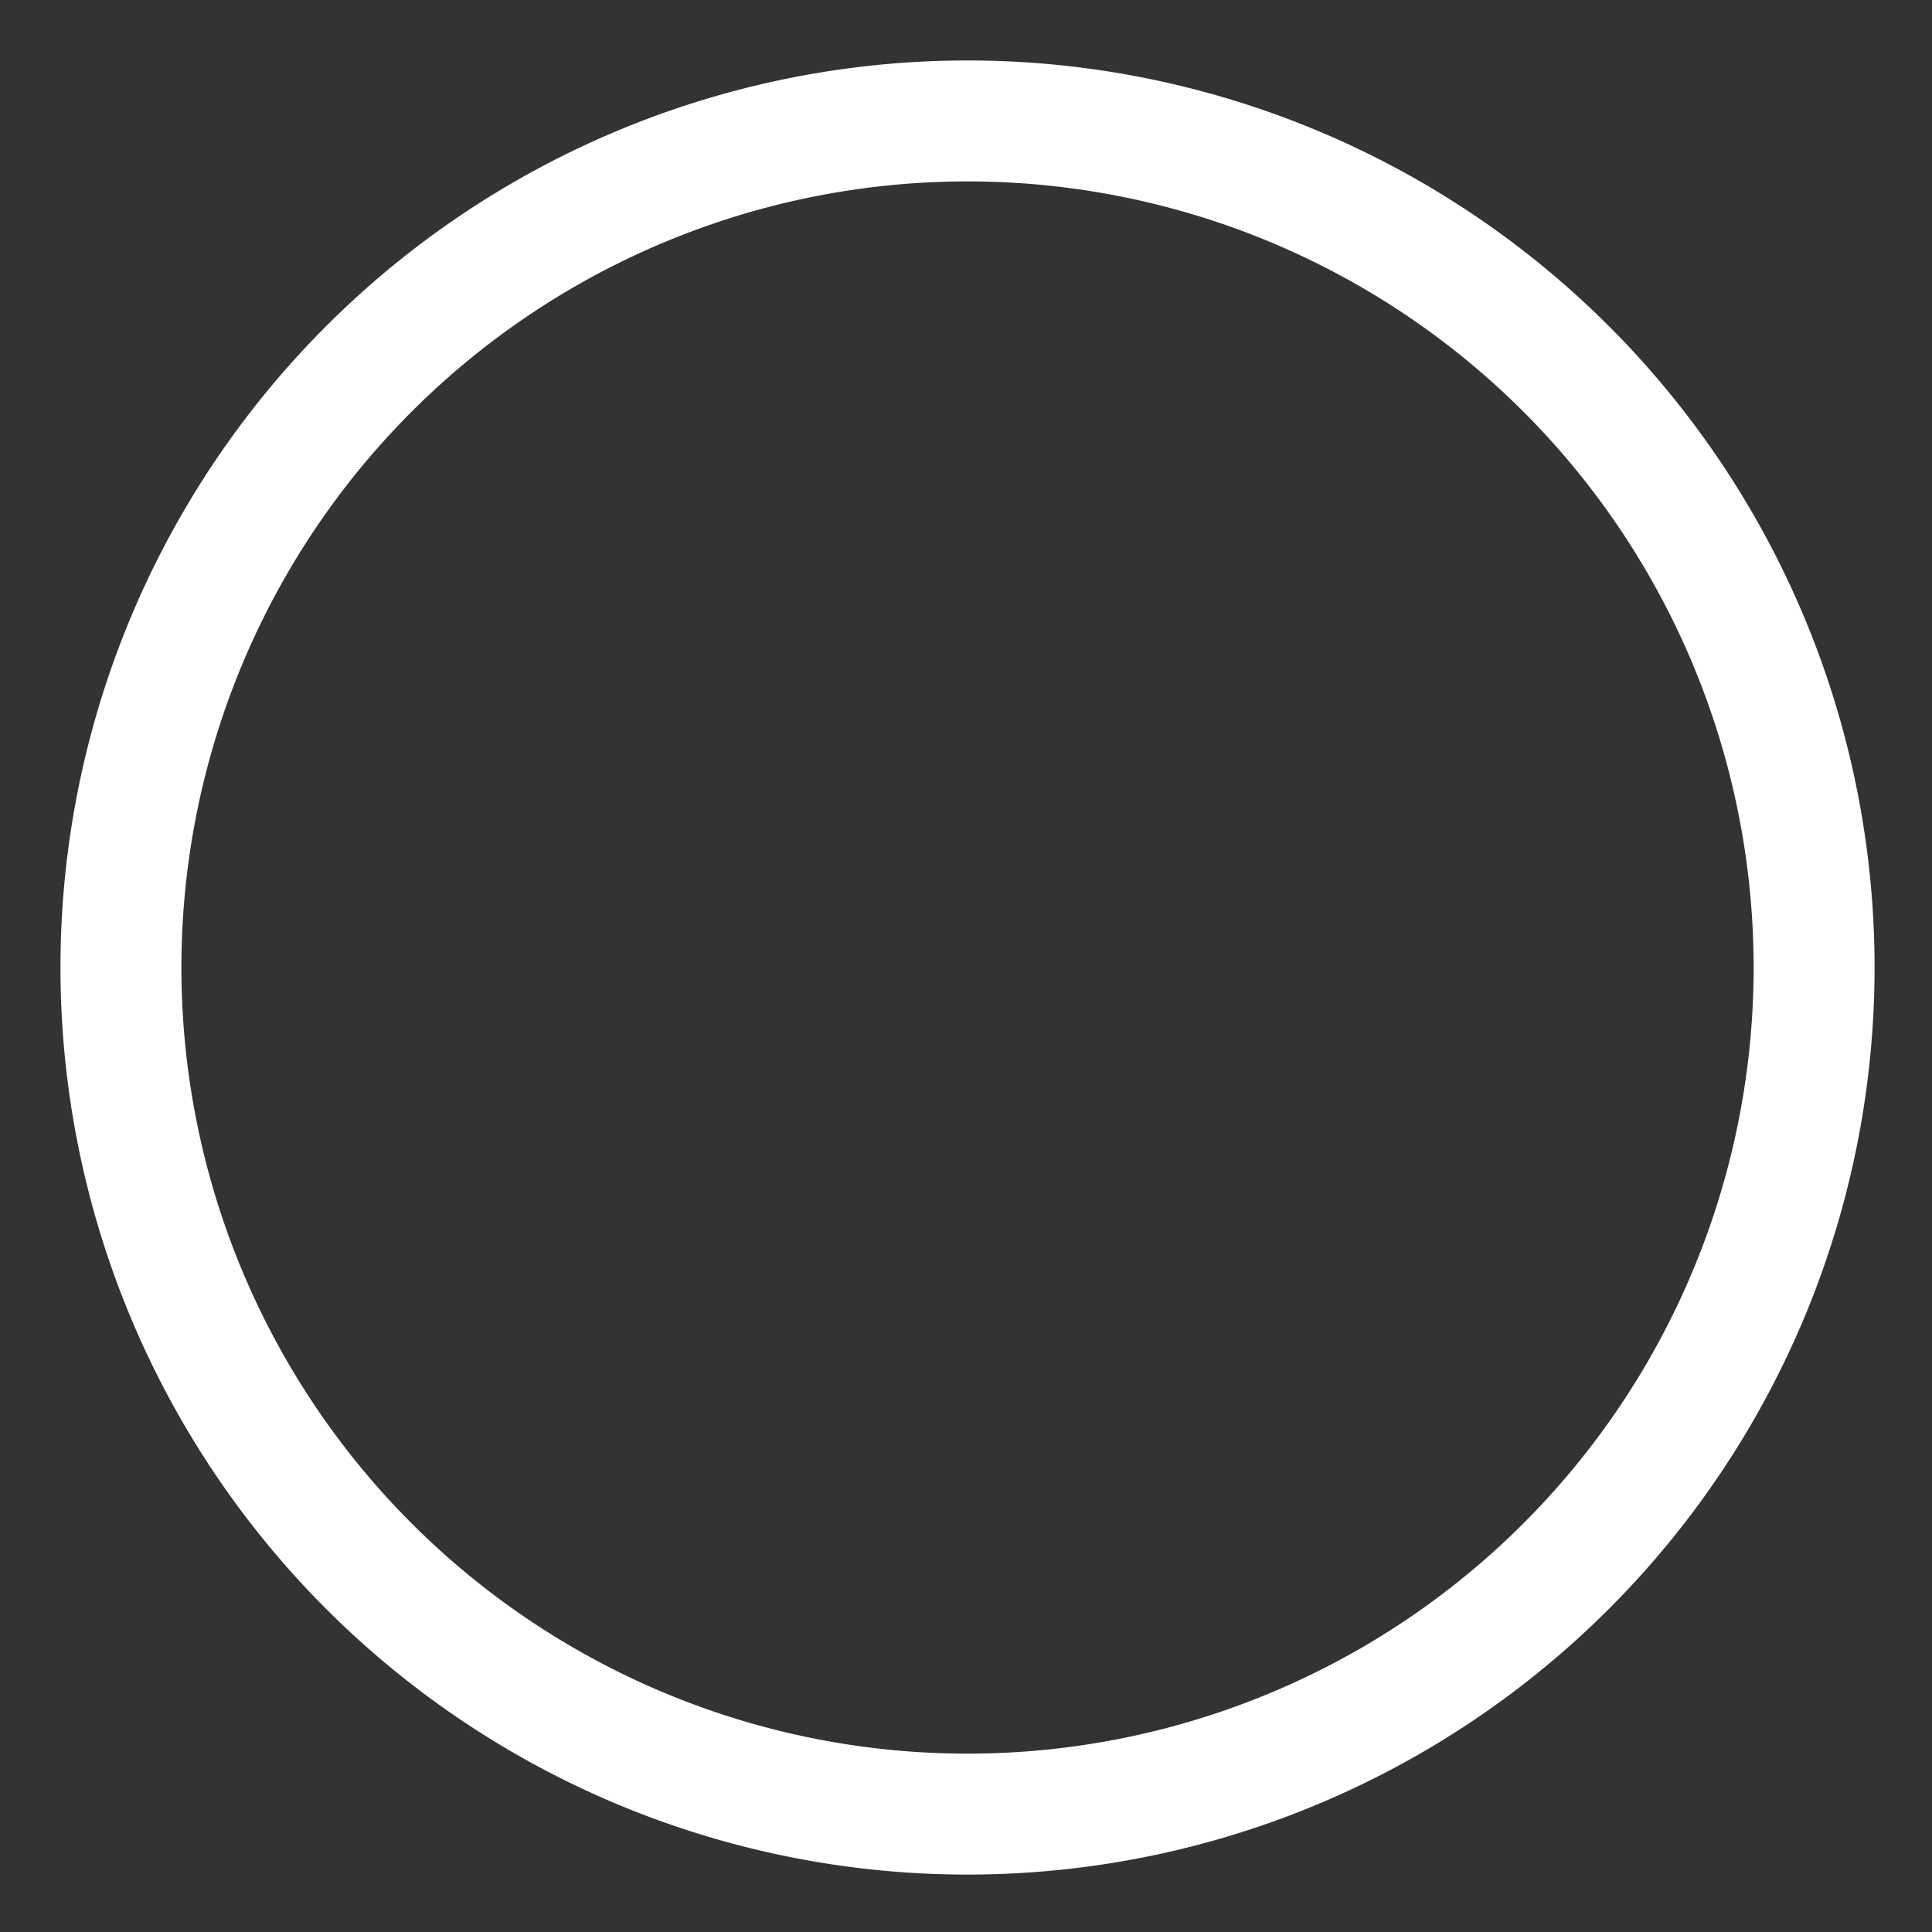 <?xml version="1.0" encoding="UTF-8" standalone="no"?>
<svg
   xmlns:dc="http://purl.org/dc/elements/1.1/"
   xmlns:cc="http://creativecommons.org/ns#"
   xmlns:rdf="http://www.w3.org/1999/02/22-rdf-syntax-ns#"
   xmlns:svg="http://www.w3.org/2000/svg"
   xmlns="http://www.w3.org/2000/svg"
   xmlns:sodipodi="http://sodipodi.sourceforge.net/DTD/sodipodi-0.dtd"
   xmlns:inkscape="http://www.inkscape.org/namespaces/inkscape"
   width="128mm"
   height="128mm"
   viewBox="0 0 128 128"
   version="1.1"
   id="svg8"
   inkscape:version="1.0.1 (3bc2e813f5, 2020-09-07)"
   sodipodi:docname="circle.svg"
   inkscape:export-filename="E:\Code\Projects\FlightSim\Assets\Textures\HUD\Sources\square.png"
   inkscape:export-xdpi="48"
   inkscape:export-ydpi="48">
  <rect x="0" y="0" width="128" height="128" fill="#333333" stroke="none"/>
  <defs
     id="defs2" />
  <sodipodi:namedview
     id="base"
     pagecolor="#ffffff"
     bordercolor="#666666"
     borderopacity="1.0"
     inkscape:pageopacity="0.0"
     inkscape:pageshadow="2"
     inkscape:zoom="1.4"
     inkscape:cx="324.29195"
     inkscape:cy="211.13845"
     inkscape:document-units="mm"
     inkscape:current-layer="layer1"
     showgrid="false"
     inkscape:window-width="1920"
     inkscape:window-height="1017"
     inkscape:window-x="-8"
     inkscape:window-y="-8"
     inkscape:window-maximized="1"
     inkscape:pagecheckerboard="true"
     inkscape:document-rotation="0" />
  <g
     inkscape:label="Layer 1"
     inkscape:groupmode="layer"
     id="layer1"
     transform="translate(0,-169)">
    <path
       id="path831"
       style="fill:#ffffff;stroke:none;stroke-width:3;stroke-opacity:0"
       d="M 241.891 15.117 A 226.772 226.772 0 0 0 15.117 241.891 A 226.772 226.772 0 0 0 241.891 468.662 A 226.772 226.772 0 0 0 468.662 241.891 A 226.772 226.772 0 0 0 241.891 15.117 z M 241.891 45.354 A 196.535 196.535 0 0 1 438.426 241.891 A 196.535 196.535 0 0 1 241.891 438.426 A 196.535 196.535 0 0 1 45.354 241.891 A 196.535 196.535 0 0 1 241.891 45.354 z "
       transform="matrix(0.265,0,0,0.265,0,169)" />
  </g>
</svg>
